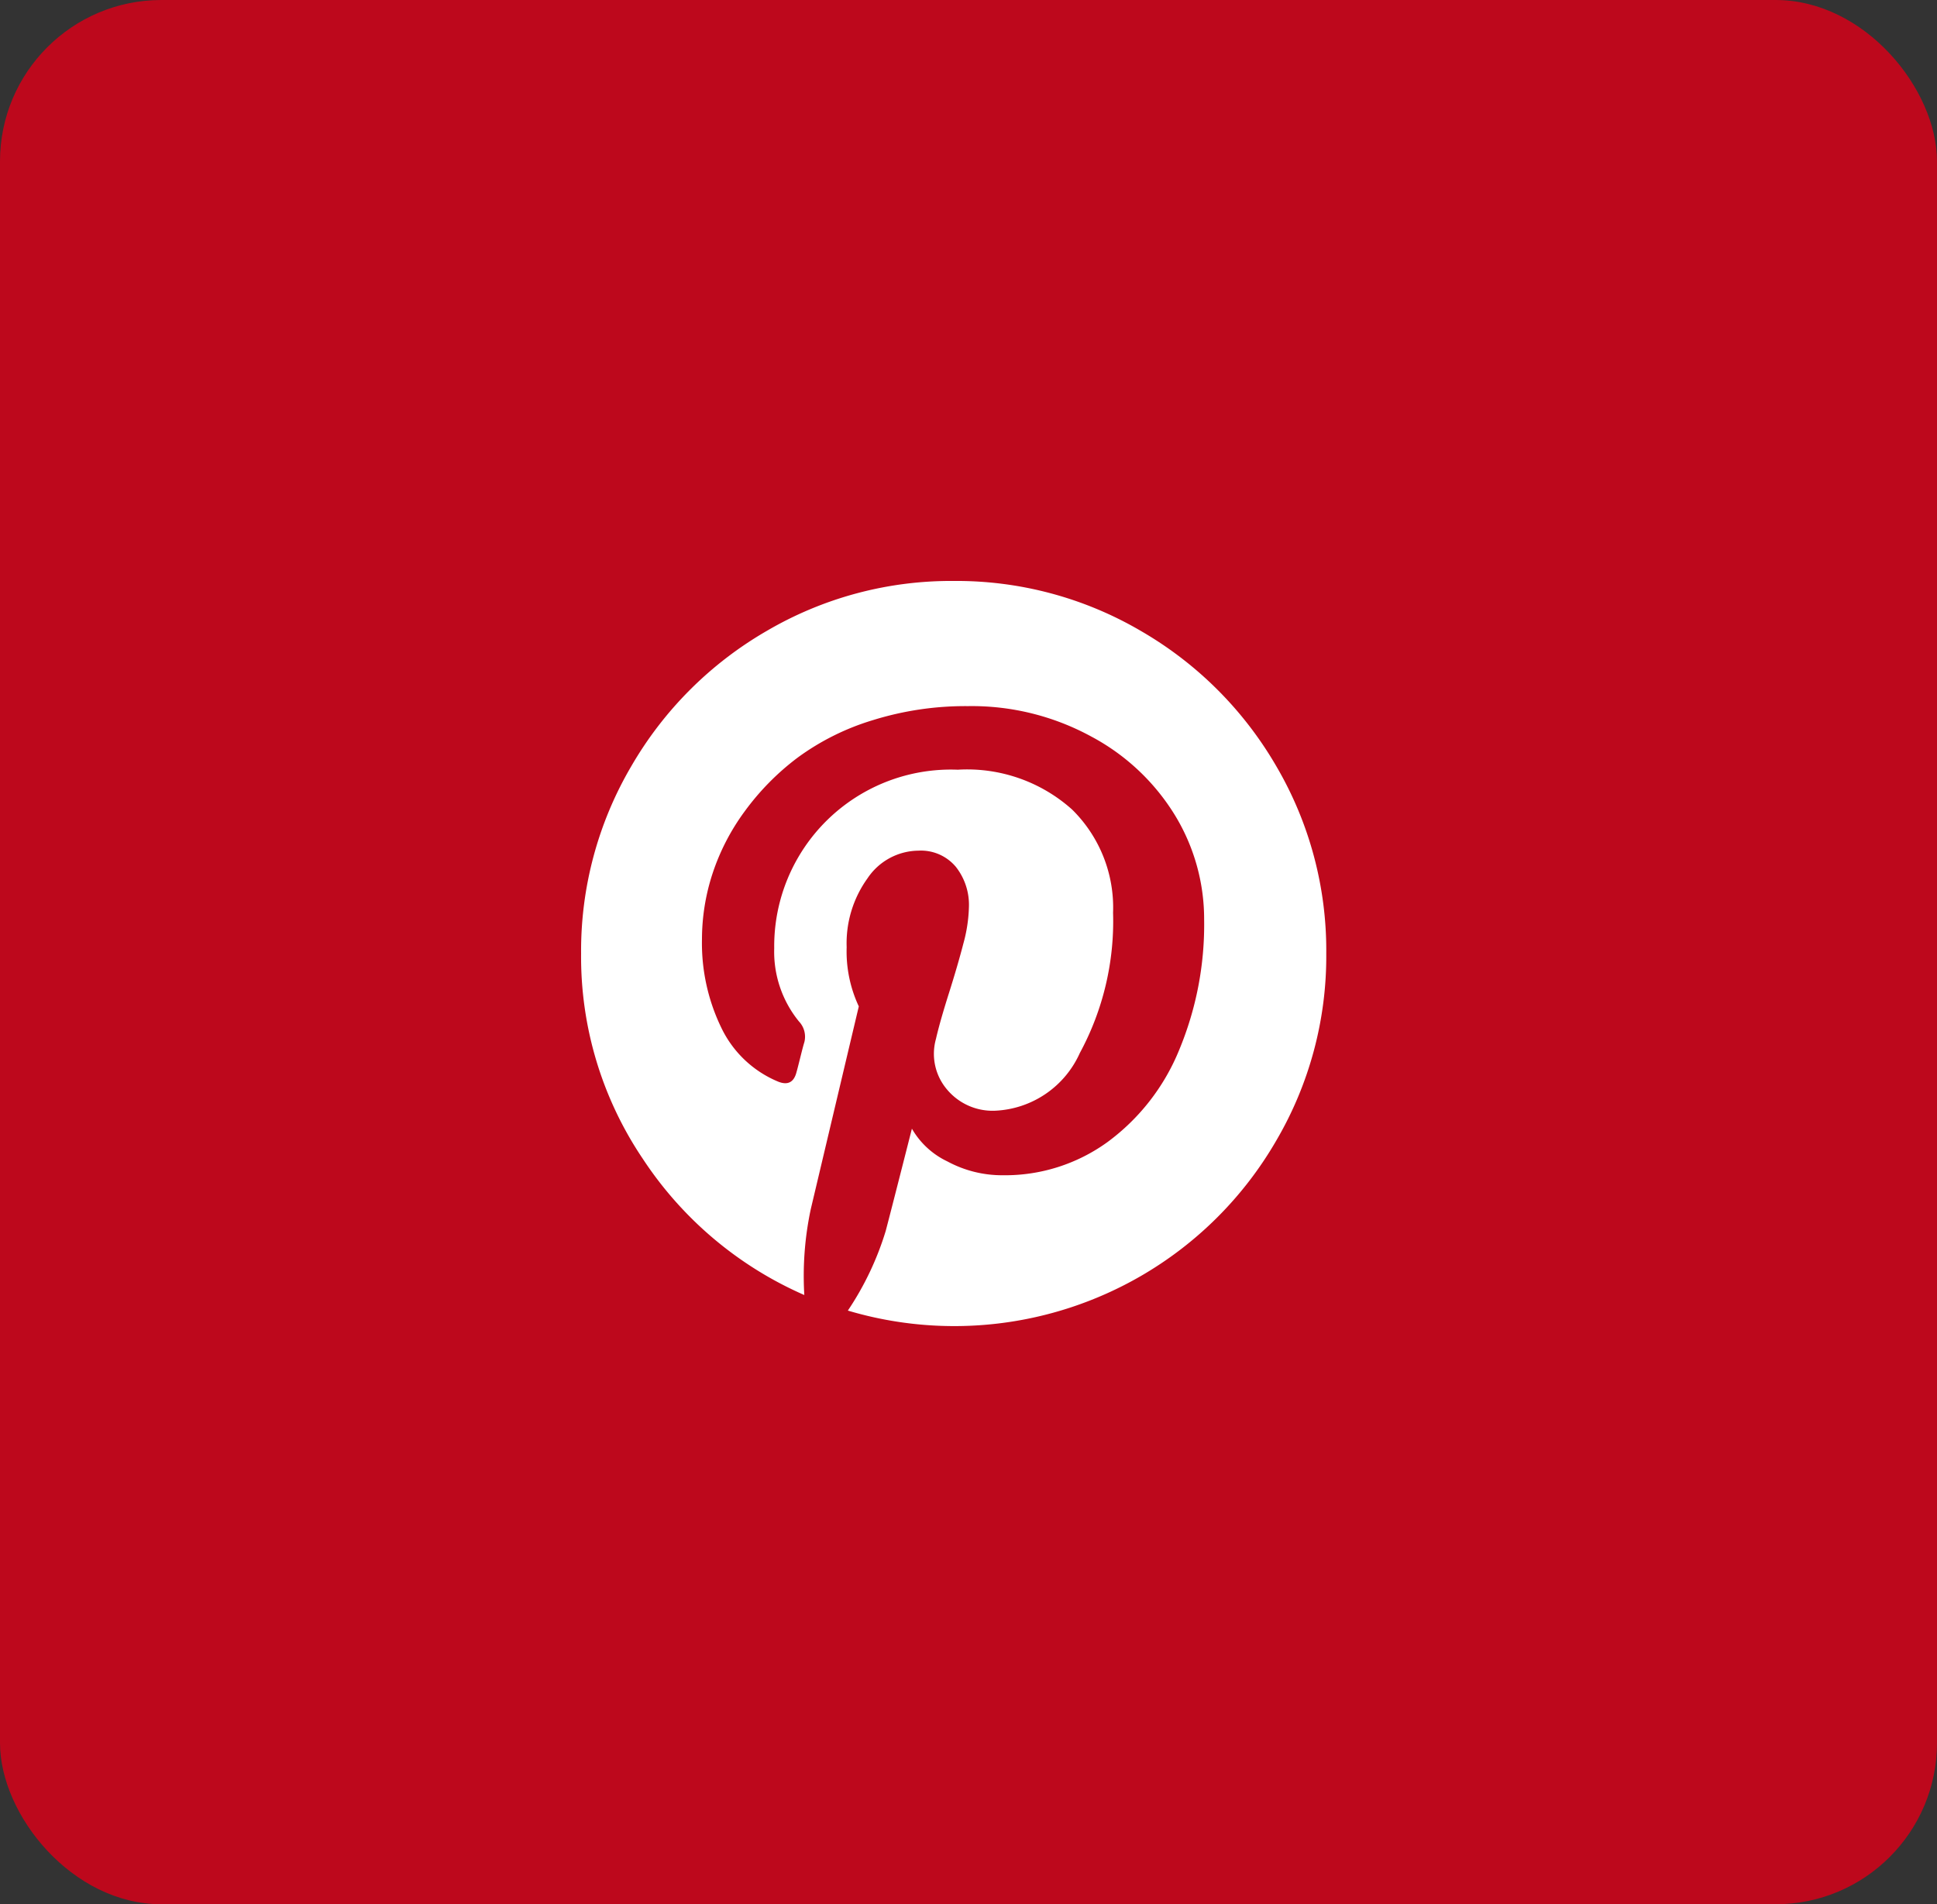 <svg xmlns="http://www.w3.org/2000/svg" width="60" height="59" viewBox="0 0 60 59">
  <rect x="0" y="0" width="60" height="59" fill="#333333" stroke="none"/>
  <g id="Pinterest" transform="translate(-1325 -6486)">
    <rect id="Pinterests" width="60" height="59" rx="5" transform="translate(1325 6486)" fill="#bd081c"/>
    <g id="pinterest-logo" transform="translate(1342.992 6504)">
      <path id="Path_217" data-name="Path 217" d="M21.548,5.749a11.5,11.5,0,0,0-4.2-4.2A11.291,11.291,0,0,0,11.552,0,11.291,11.291,0,0,0,5.758,1.548a11.491,11.491,0,0,0-4.2,4.2A11.29,11.29,0,0,0,.008,11.544,11.19,11.19,0,0,0,1.917,17.9a11.5,11.5,0,0,0,5.005,4.224,9.958,9.958,0,0,1,.2-2.66l1.488-6.283a4.009,4.009,0,0,1-.376-1.834,3.443,3.443,0,0,1,.646-2.134,1.921,1.921,0,0,1,1.578-.857,1.41,1.41,0,0,1,1.157.5,1.9,1.9,0,0,1,.406,1.248,4.668,4.668,0,0,1-.173,1.135q-.173.669-.451,1.548T11,14.189a1.706,1.706,0,0,0,.346,1.571,1.839,1.839,0,0,0,1.473.654,3.023,3.023,0,0,0,2.638-1.789,8.577,8.577,0,0,0,1.029-4.344,4.261,4.261,0,0,0-1.27-3.2,4.87,4.87,0,0,0-3.54-1.233A5.473,5.473,0,0,0,5.99,11.379a3.419,3.419,0,0,0,.767,2.27.686.686,0,0,1,.165.646q-.03.09-.12.451c-.06.24-.1.4-.12.466q-.12.481-.571.3a3.391,3.391,0,0,1-1.759-1.668,6.011,6.011,0,0,1-.6-2.751,6.557,6.557,0,0,1,.323-2.014A6.87,6.87,0,0,1,5.08,7.132,7.909,7.909,0,0,1,6.719,5.471,7.687,7.687,0,0,1,9.041,4.314a9.65,9.65,0,0,1,2.946-.436,7.734,7.734,0,0,1,3.833.947,6.766,6.766,0,0,1,2.593,2.45,6.185,6.185,0,0,1,.894,3.217,10.113,10.113,0,0,1-.781,4.058,6.663,6.663,0,0,1-2.21,2.833,5.411,5.411,0,0,1-3.247,1.03,3.566,3.566,0,0,1-1.714-.428,2.506,2.506,0,0,1-1.1-1.015q-.676,2.66-.812,3.171a9.246,9.246,0,0,1-1.172,2.465,11.543,11.543,0,0,0,9.071-1.068,11.489,11.489,0,0,0,4.2-4.2,11.293,11.293,0,0,0,1.548-5.795A11.289,11.289,0,0,0,21.548,5.749Z" transform="translate(0 0)" fill="#fff"/>
    </g>
  </g>
</svg>
